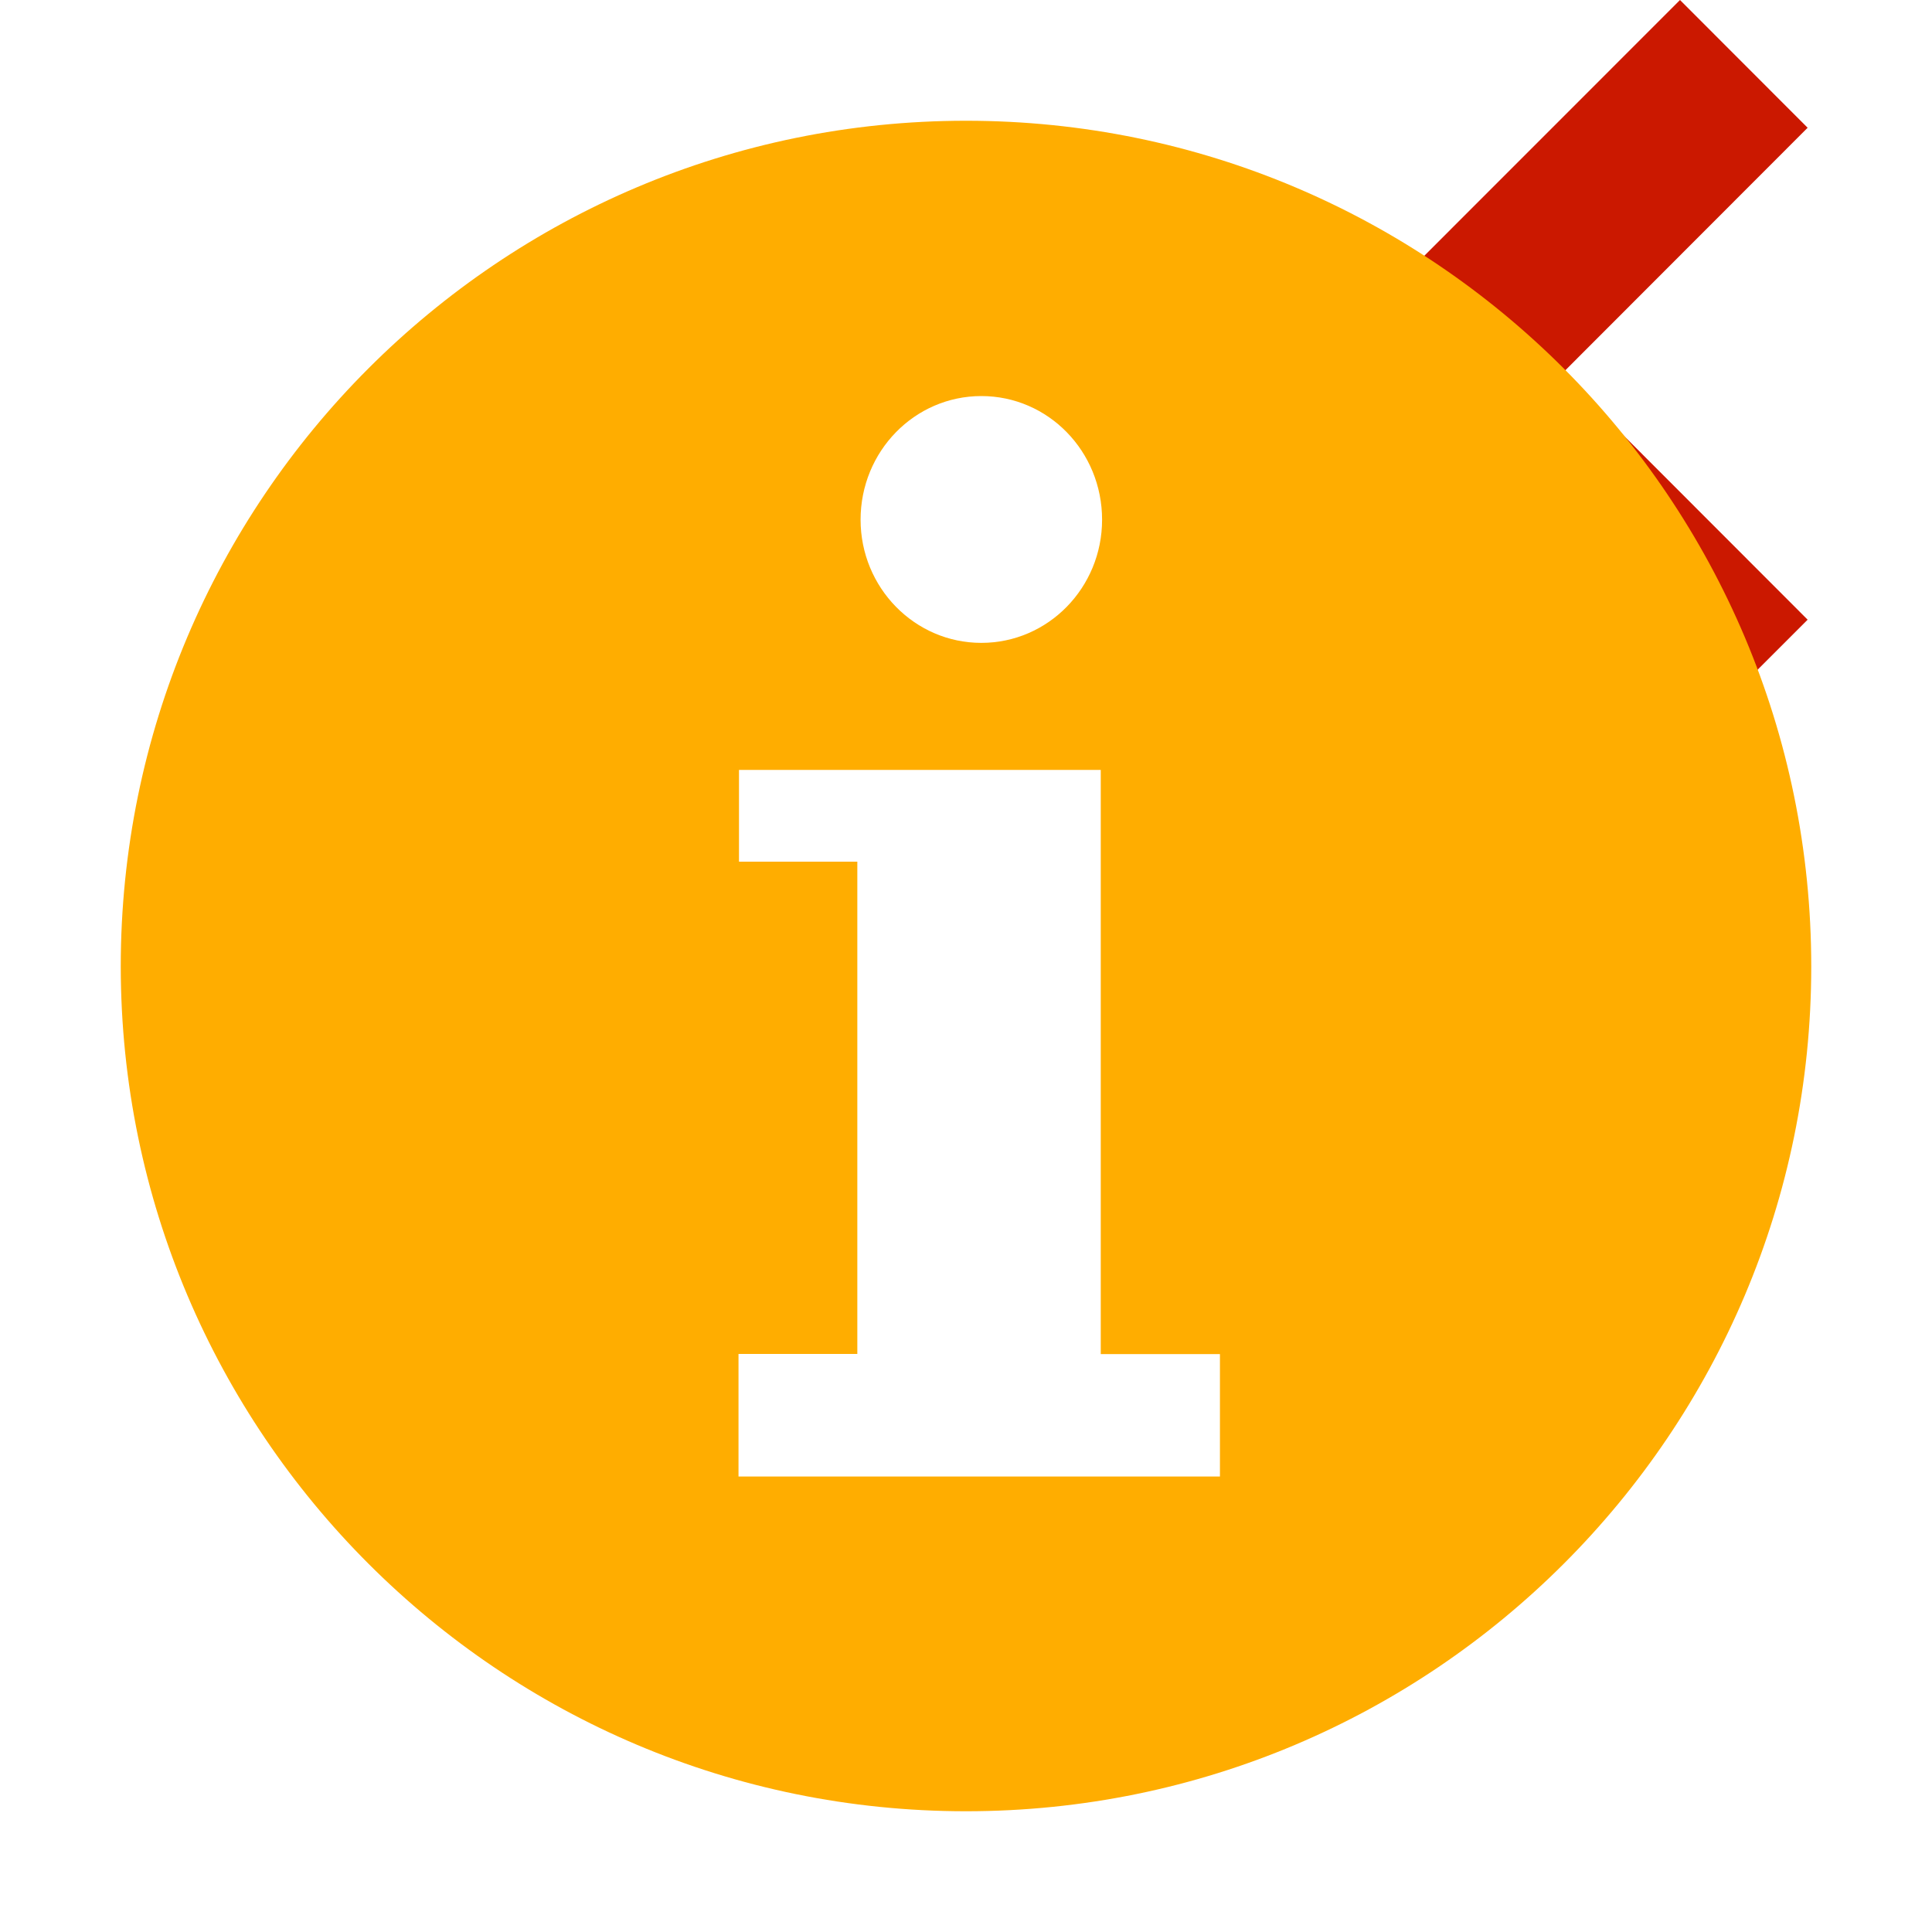 <svg width="16" height="16" xmlns="http://www.w3.org/2000/svg" viewBox="0 0 16 16" shape-rendering="geometricPrecision" fill="#ffad00"><defs><mask id="a"><rect fill="#fff" width="100%" height="100%"/><path fill="#000" d="M16.383 1.058l-2.47-2.473-4.51 4.512 4.51 4.506 2.47-2.47-2.035-2.038z"/></mask></defs><path fill="#cb1800" d="M12.935 3.095l2.035-2.037L13.913 0l-3.096 3.097 3.096 3.092 1.057-1.057"/><path d="M8 1C4.134 1 1 4.137 1 8.005 1.004 11.867 4.135 15 8 15c3.867 0 7-3.133 7-6.996C15 4.136 11.868 1 8 1zm.127 2.28c.554 0 1 .458 1 1.024 0 .562-.446 1.02-1 1.02-.553 0-1-.458-1-1.02 0-.566.447-1.024 1-1.024zm1.974 8.948H6.116v-1.015H7.1V7.136H6.12v-.76h2.996v4.838h.987v1.014z" mask="url(#a)"/></svg>